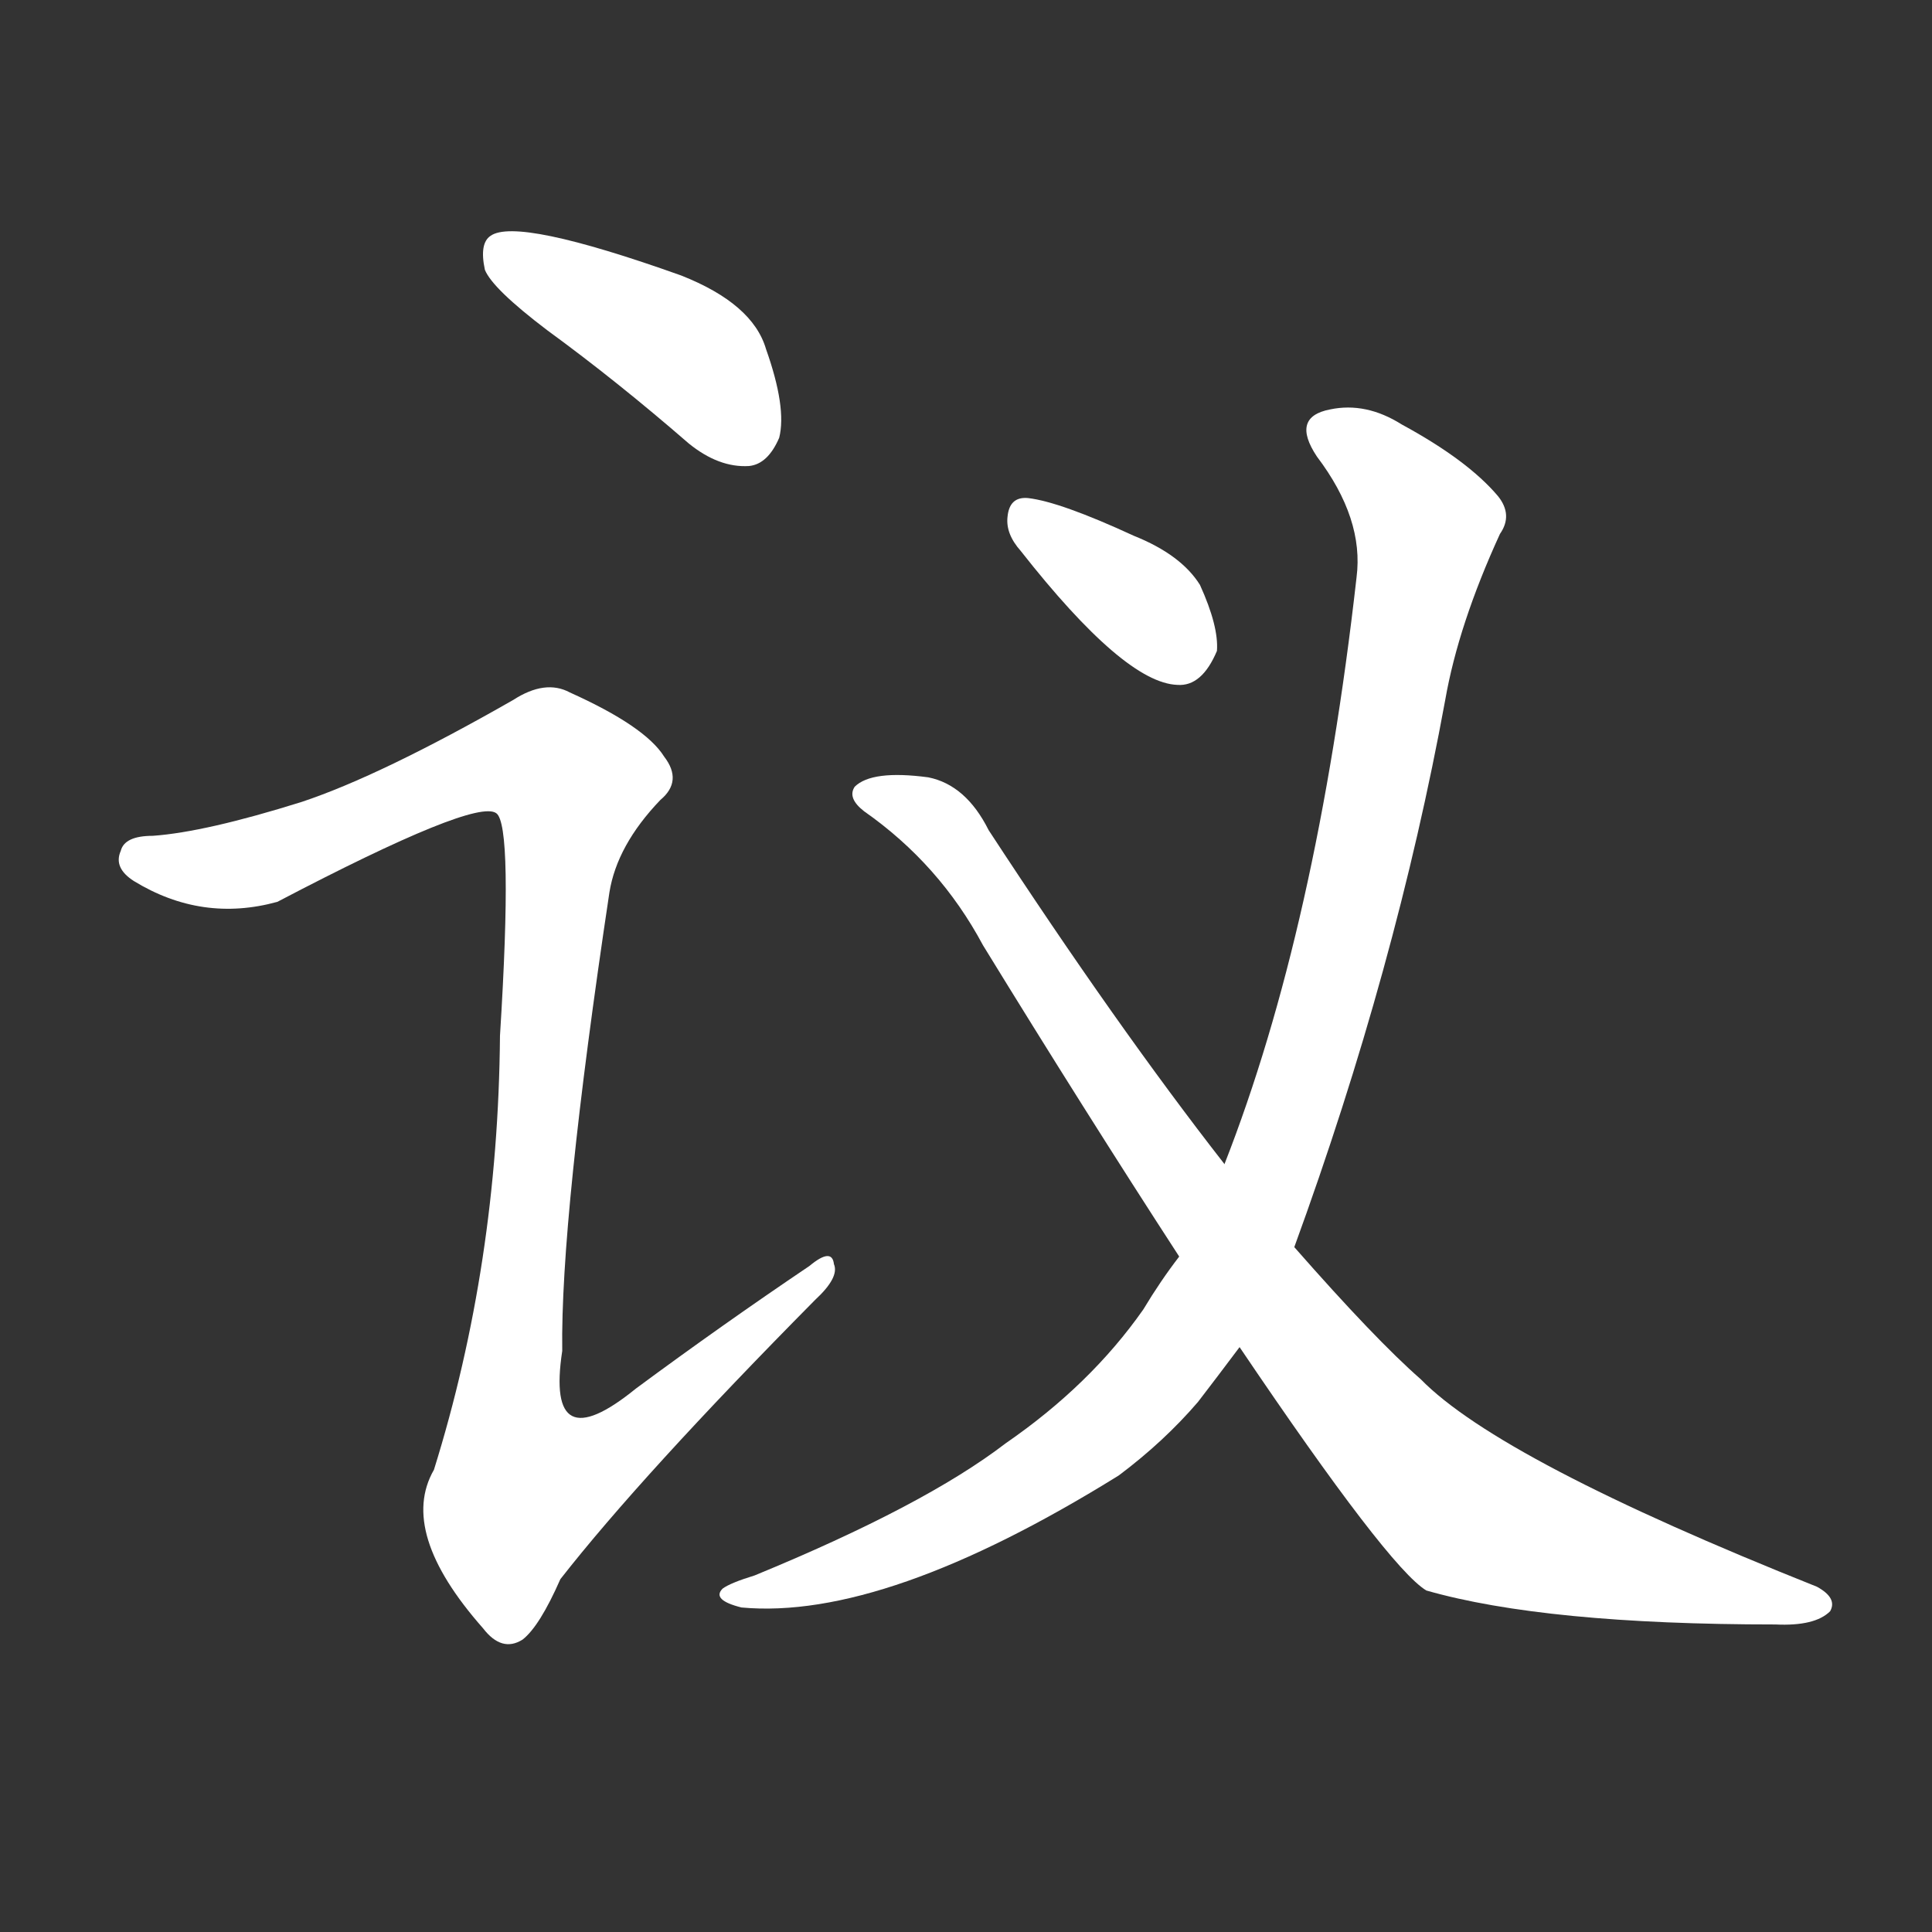 <svg version="1.1" viewBox="0 0 1024 1024" xmlns="http://www.w3.org/2000/svg">
  <rect x="0" y="0" width="1024" height="1024" fill="#333333" stroke="none"/>
  <g transform="scale(1, -1) translate(0, -900)">
    <style type="text/css">
        .stroke1 {fill: #FFFFFF;}
        .stroke2 {fill: #FFFFFF;}
        .stroke3 {fill: #FFFFFF;}
        .stroke4 {fill: #FFFFFF;}
        .stroke5 {fill: #FFFFFF;}
        .stroke6 {fill: #FFFFFF;}
        .stroke7 {fill: #FFFFFF;}
        .stroke8 {fill: #FFFFFF;}
        .stroke9 {fill: #FFFFFF;}
        .stroke10 {fill: #FFFFFF;}
        .stroke11 {fill: #FFFFFF;}
        .stroke12 {fill: #FFFFFF;}
        .stroke13 {fill: #FFFFFF;}
        .stroke14 {fill: #FFFFFF;}
        .stroke15 {fill: #FFFFFF;}
        .stroke16 {fill: #FFFFFF;}
        .stroke17 {fill: #FFFFFF;}
        .stroke18 {fill: #FFFFFF;}
        .stroke19 {fill: #FFFFFF;}
        .stroke20 {fill: #FFFFFF;}
        text {
            font-family: Helvetica;
            font-size: 50px;
            fill: #FFFFFF;}
            paint-order: stroke;
            stroke: #000000;
            stroke-width: 4px;
            stroke-linecap: butt;
            stroke-linejoin: miter;
            font-weight: 800;
        }
    </style>

    <path d="M 290 725 Q 327 698 365 665 Q 381 652 397 653 Q 407 654 413 668 Q 417 684 406 715 Q 399 739 361 754 Q 274 785 260 775 Q 254 771 257 757 Q 261 747 290 725 Z" class="stroke1"/>
    <path d="M 160 475 Q 109 459 81 457 Q 66 457 64 449 Q 60 440 71 433 Q 107 411 147 422 Q 252 477 263 469 Q 272 463 265 351 Q 264 230 230 121 Q 211 88 256 37 Q 266 24 277 31 Q 286 38 297 63 Q 340 118 432 211 Q 445 223 442 230 Q 441 239 429 229 Q 383 198 337 164 Q 289 125 298 184 Q 297 254 323 427 Q 327 452 350 476 Q 362 486 352 499 Q 342 515 302 533 Q 289 540 272 529 Q 202 489 160 475 Z" class="stroke2"/>
    <path d="M 541 608 Q 596 538 624 537 Q 637 536 645 555 Q 646 568 636 590 Q 626 606 601 616 Q 562 634 545 636 Q 535 637 534 626 Q 533 617 541 608 Z" class="stroke3"/>
    <path d="M 686 239 Q 740 387 766 529 Q 773 569 795 617 Q 802 627 794 637 Q 778 656 743 675 Q 724 687 705 683 Q 684 679 698 658 Q 723 625 719 594 Q 698 408 649 283 L 625 234 Q 615 221 606 206 Q 578 166 533 135 Q 490 102 400 65 Q 387 61 383 58 Q 377 52 393 48 Q 469 41 593 118 Q 617 136 635 157 Q 645 170 657 186 L 686 239 Z" class="stroke4"/>
    <path d="M 657 186 Q 736 69 756 57 Q 819 39 941 39 Q 962 38 970 46 Q 974 53 963 59 Q 795 126 753 169 Q 729 190 686 239 L 649 283 Q 592 356 524 460 Q 512 484 492 488 Q 462 492 453 483 Q 449 477 458 470 Q 498 442 521 399 Q 575 311 625 234 L 657 186 Z" class="stroke5"/>
</g></svg>